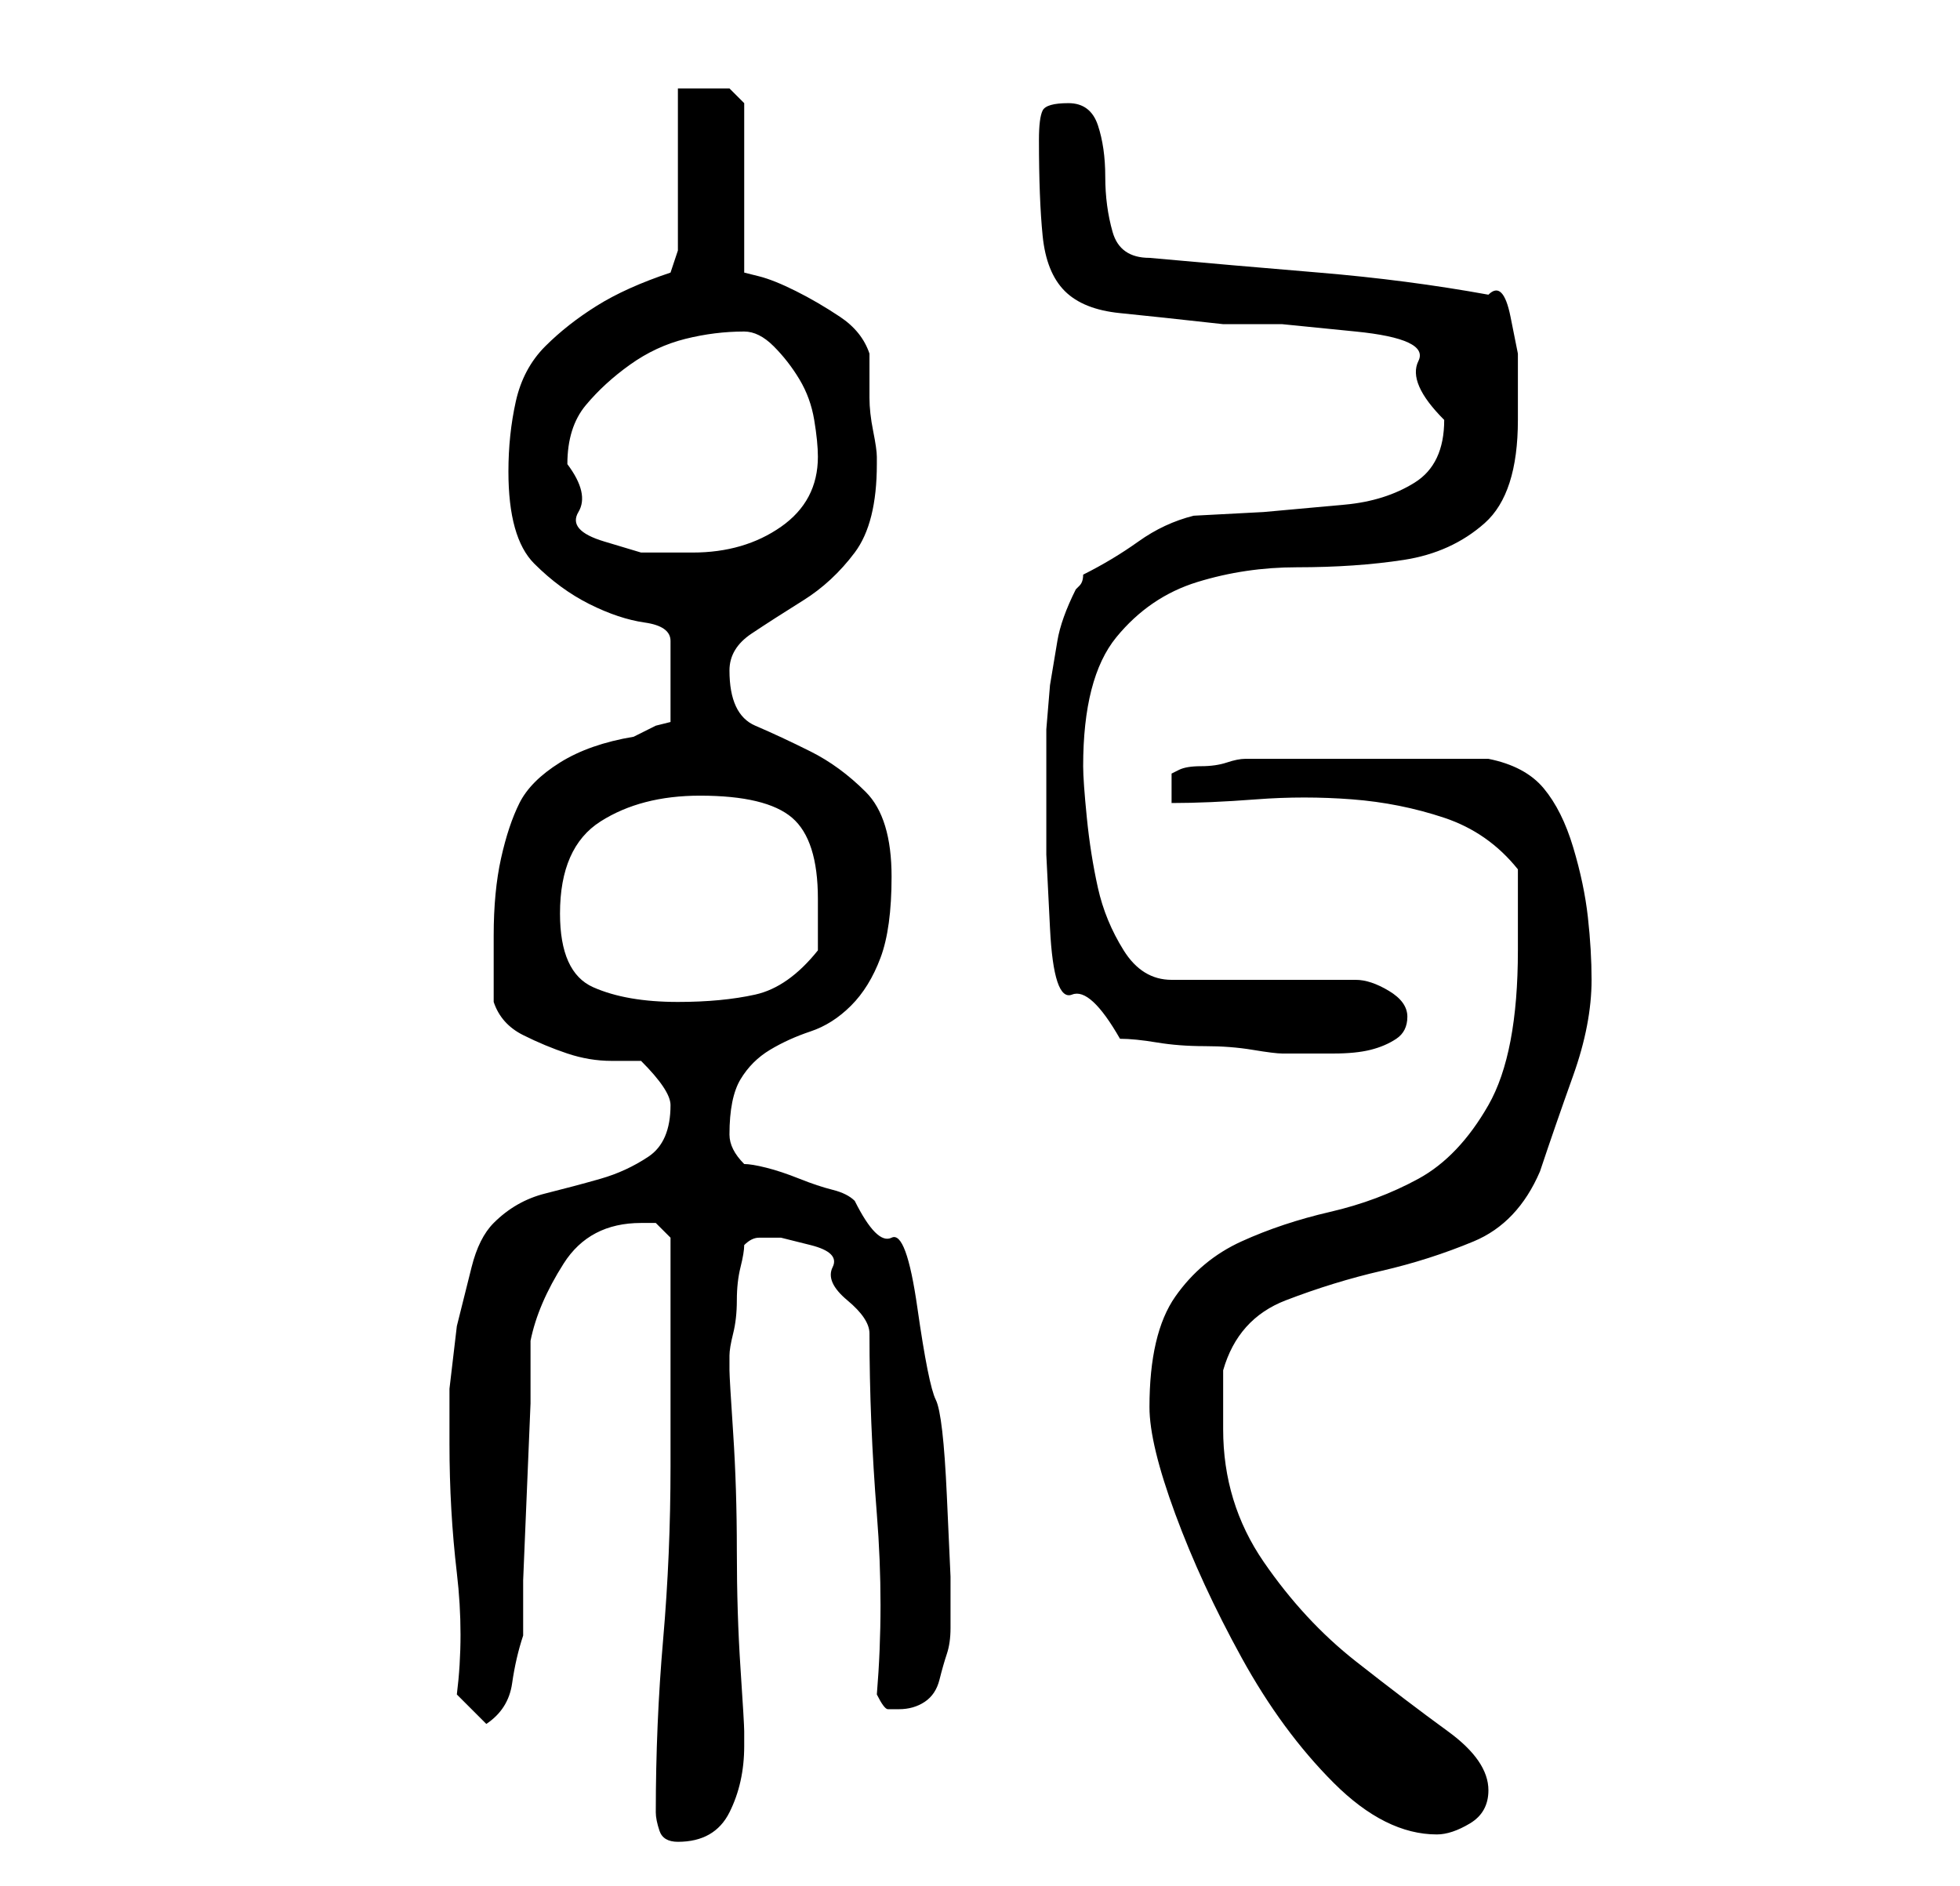 <?xml version="1.0" standalone="no"?>
<!DOCTYPE svg PUBLIC "-//W3C//DTD SVG 1.1//EN" "http://www.w3.org/Graphics/SVG/1.1/DTD/svg11.dtd" >
<svg xmlns="http://www.w3.org/2000/svg" xmlns:xlink="http://www.w3.org/1999/xlink" version="1.1" viewBox="-10 0 266 256">
   <path fill="currentColor"
d="M79 246q0 1 0.5 2.5t2.5 1.5q5 0 7 -4t2 -9v-2q0 -1 -0.5 -8.5t-0.5 -16t-0.5 -16t-0.5 -8.5v-1v-1q0 -1 0.5 -3t0.5 -4.5t0.5 -4.5t0.5 -3q1 -1 2 -1h3t4 1t3 3t2 4.5t3 4.5q0 12 1 24.5t0 24.5q1 2 1.5 2h1.5q2 0 3.5 -1t2 -3t1 -3.5t0.5 -3.5v-7t-0.5 -11t-1.5 -13
t-2.5 -12.5t-3.5 -9.5t-5 -5q-1 -1 -3 -1.5t-4.5 -1.5t-4.5 -1.5t-3 -0.5q-1 -1 -1.5 -2t-0.5 -2v0q0 -5 1.5 -7.5t4 -4t5.5 -2.5t5.5 -3.5t4 -6.5t1.5 -11q0 -8 -3.5 -11.5t-7.5 -5.5t-7.5 -3.5t-3.5 -7.5q0 -3 3 -5t7 -4.5t7 -6.5t3 -12v-1q0 -1 -0.5 -3.5t-0.5 -4.5v-3.5
v-2.5q-1 -3 -4 -5t-6 -3.5t-5 -2l-2 -0.5v-23l-1 -1l-1 -1h-3.5h-3.5v22l-1 3q-6 2 -10 4.5t-7 5.5t-4 7.5t-1 9.5q0 9 3.5 12.5t7.5 5.5t7.5 2.5t3.5 2.5v11l-2 0.5t-3 1.5q-6 1 -10 3.5t-5.5 5.5t-2.5 7.5t-1 10.5v9q1 3 4 4.5t6 2.5t6 1h4q2 2 3 3.5t1 2.5q0 5 -3 7
t-6.5 3t-7.5 2t-7 4q-2 2 -3 6l-2 8t-1 8.5v7.5q0 9 1 17.5t0 16.5l4 4q3 -2 3.5 -5.5t1.5 -6.5v-7.5t0.5 -12t0.5 -12v-8.5q1 -5 4.5 -10.5t10.5 -5.5h2t2 2v5.5v9.5v10v6q0 12 -1 23.5t-1 23.5zM146 191q0 5 3.5 14.5t9 19.5t12.5 17t14 7q2 0 4.5 -1.5t2.5 -4.5
q0 -4 -5.5 -8t-12.5 -9.5t-12.5 -13.5t-5.5 -18v-8q2 -7 8.5 -9.5t13 -4t12.5 -4t9 -9.5q2 -6 4.5 -13t2.5 -13q0 -4 -0.5 -8.5t-2 -9.5t-4 -8t-7.5 -4h-16h-17q-1 0 -2.5 0.5t-3.5 0.5t-3 0.5l-1 0.5v4q5 0 11.5 -0.5t13 0t12.5 2.5t10 7v11q0 14 -4 21t-9.5 10t-12 4.5
t-12 4t-9 7.5t-3.5 15zM142 141q2 0 5 0.5t6.5 0.5t6.5 0.5t4 0.5h3h4q3 0 5 -0.5t3.5 -1.5t1.5 -3t-2.5 -3.5t-4.5 -1.5h-25q-4 0 -6.5 -4t-3.5 -8.5t-1.5 -9.5t-0.5 -7q0 -12 4.5 -17.5t11 -7.5t13.5 -2q8 0 14.5 -1t11 -5t4.5 -14v-3.5v-5.5t-1 -5t-3 -3q-11 -2 -23 -3
t-23 -2q-4 0 -5 -3.5t-1 -7.5t-1 -7t-4 -3t-3.5 1t-0.5 4q0 8 0.5 13t3 7.5t7.5 3t14 1.5h8t10 1t8.5 4t3.5 8q0 6 -4 8.5t-9.5 3l-11 1t-9.5 0.5q-4 1 -7.5 3.5t-7.5 4.5q0 1 -0.5 1.5l-0.5 0.5q-2 4 -2.5 7l-1 6t-0.5 6v8v9t0.5 10t3 9t6.5 6zM66 124q0 -9 5.5 -12.5
t13.5 -3.5q9 0 12.5 3t3.5 11v7q-4 5 -8.5 6t-10.5 1q-7 0 -11.5 -2t-4.5 -10zM67 63q0 -5 2.5 -8t6 -5.5t7.5 -3.5t8 -1q2 0 4 2t3.5 4.5t2 5.5t0.5 5q0 6 -5 9.5t-12 3.5h-7t-5 -1.5t-3.5 -4t-1.5 -6.5z" />
</svg>
